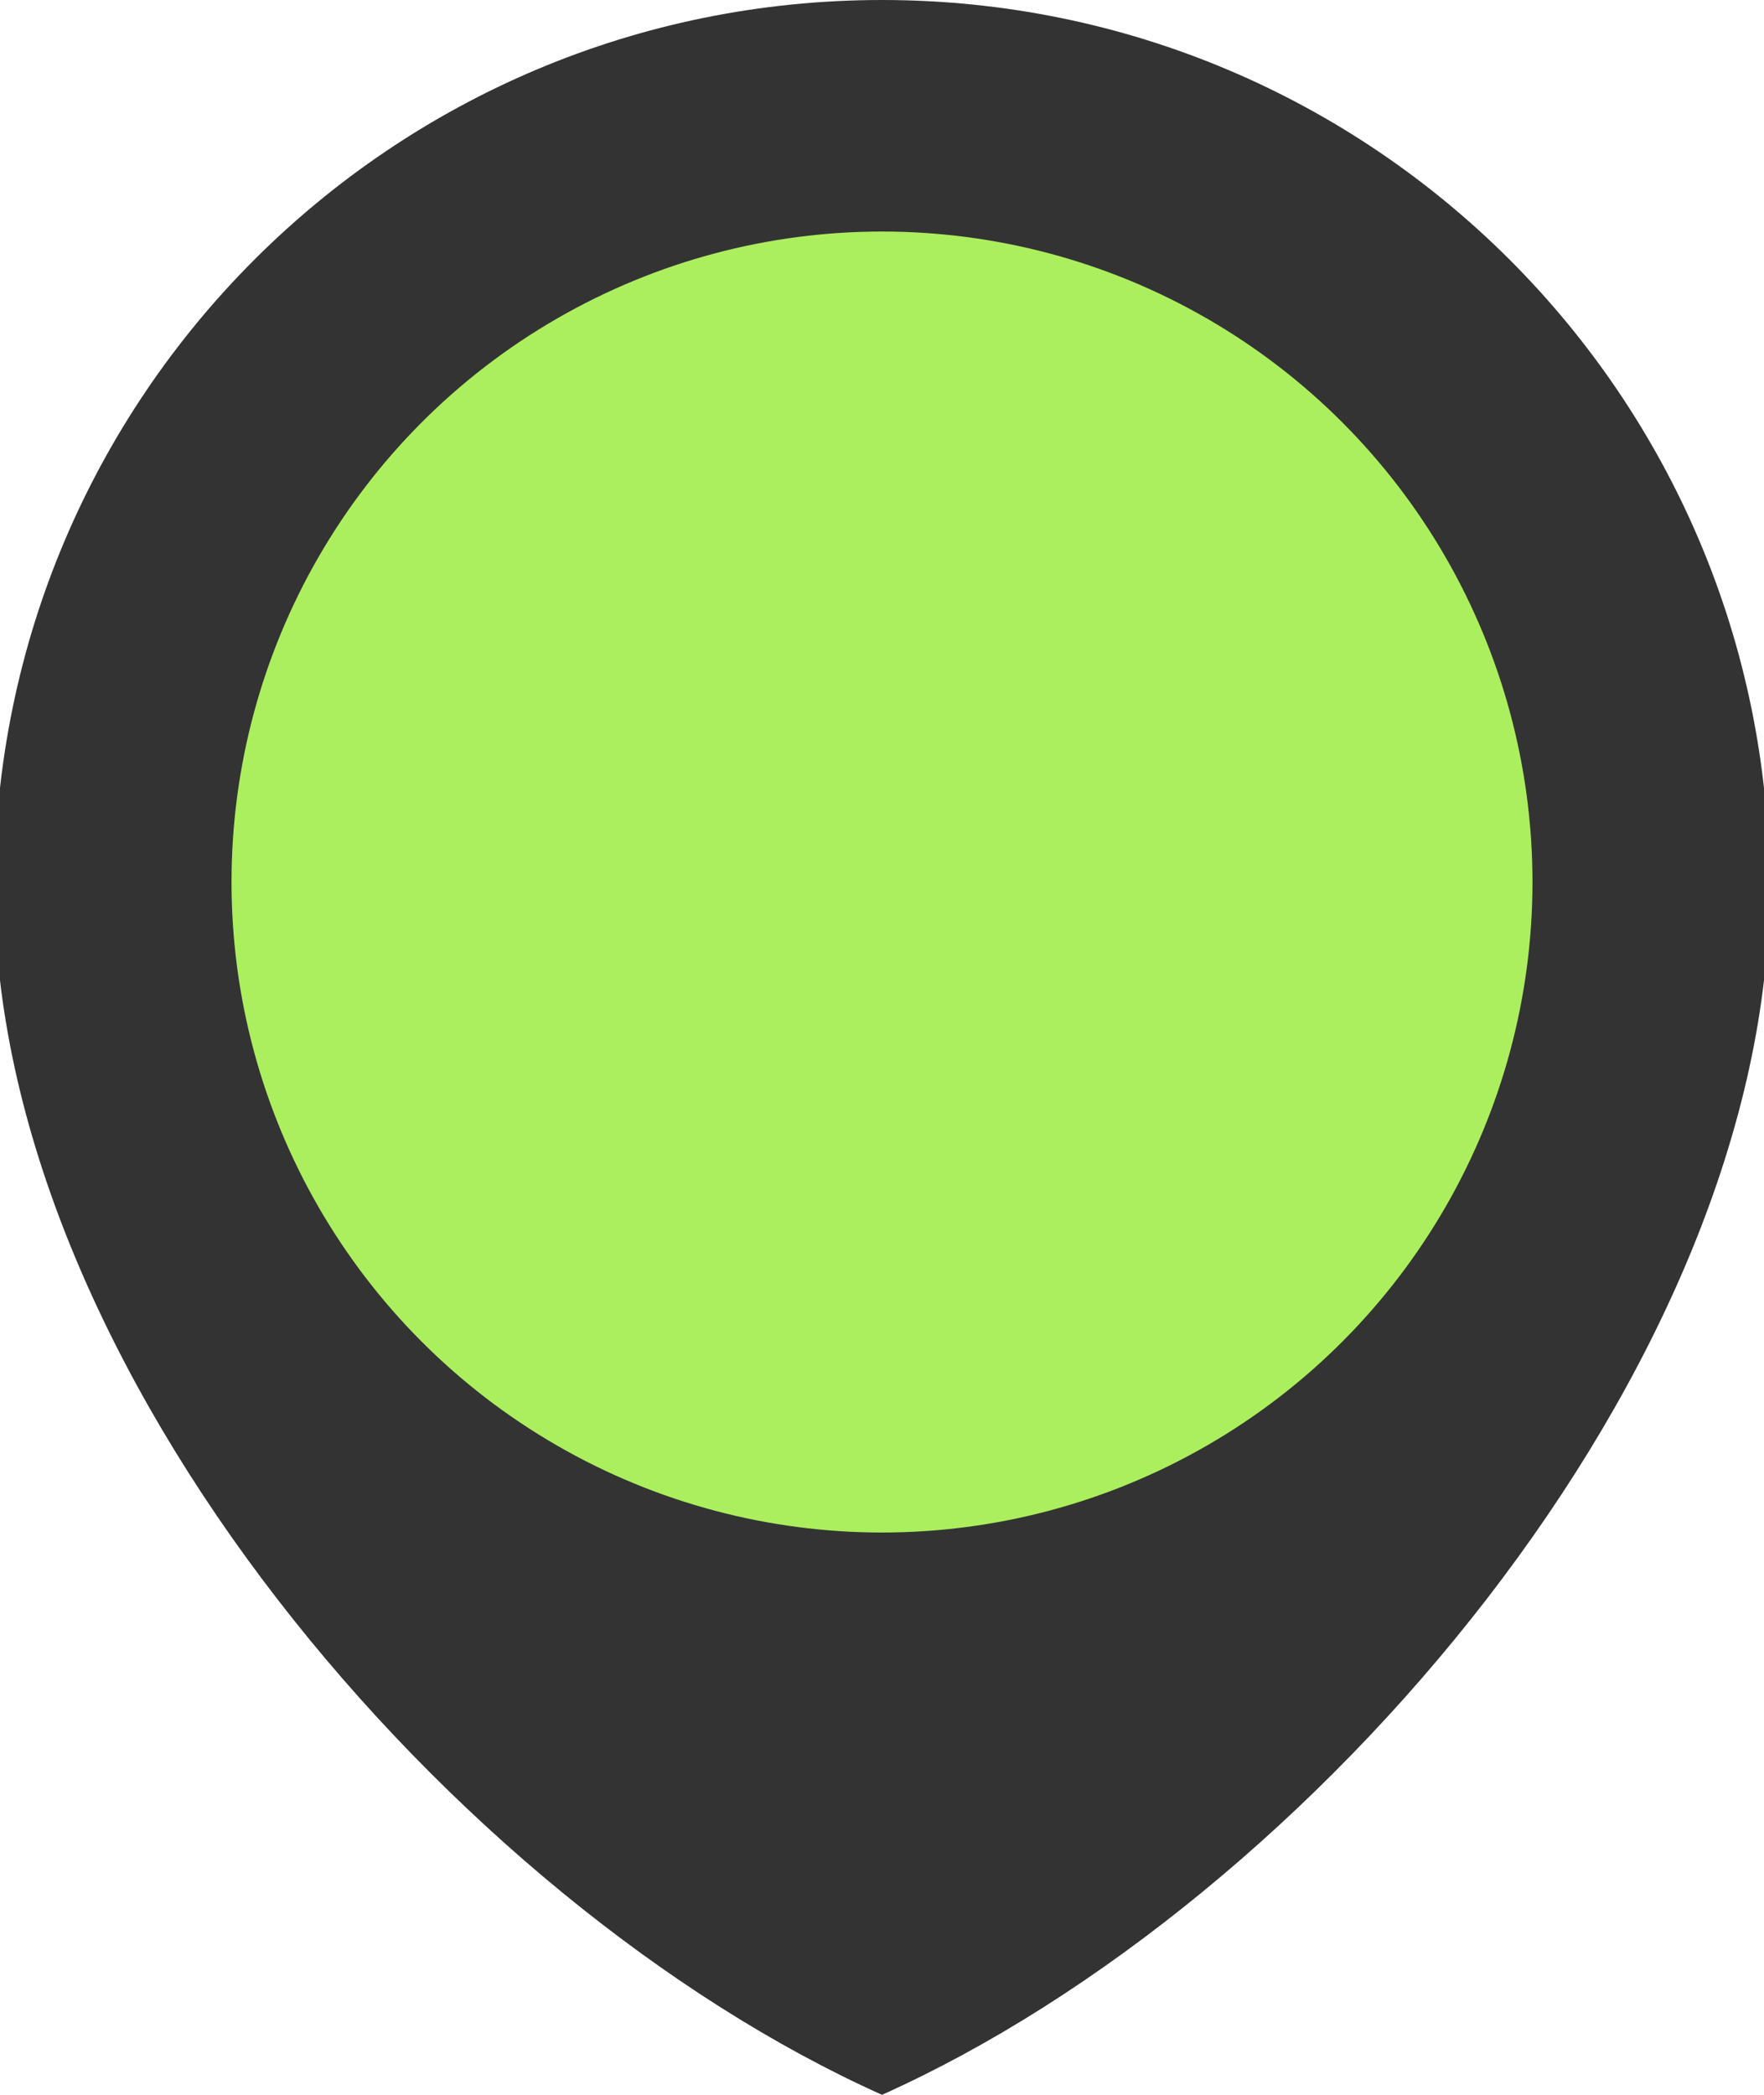 <?xml version="1.0" encoding="utf-8"?>
<!-- Generator: Adobe Illustrator 22.1.0, SVG Export Plug-In . SVG Version: 6.00 Build 0)  -->
<svg version="1.1" id="图层_1" xmlns="http://www.w3.org/2000/svg" xmlns:xlink="http://www.w3.org/1999/xlink" x="0px" y="0px"
	 viewBox="0 0 32 38" style="enable-background:new 0 0 32 38;" xml:space="preserve">
<style type="text/css">
	.st0{fill:#333333;}
	.st1{fill:#7AA013;}
	.st2{fill:#ACEF5E;}
</style>
<path class="st0" d="M16,0C7.1,0-0.1,7.2-0.1,16.1c0,8.7,8.3,18.4,16.1,21.9c7.8-3.5,16.1-13.2,16.1-21.9C32.1,7.2,24.9,0,16,0z"/>
<path class="st1" d="M16,12.8c1.8,0,3.2,1.4,3.2,3.2s-1.4,3.2-3.2,3.2c-1.8,0-3.2-1.4-3.2-3.2S14.2,12.8,16,12.8"/>
<circle class="st2" cx="16" cy="16" r="11.8"/>
</svg>
